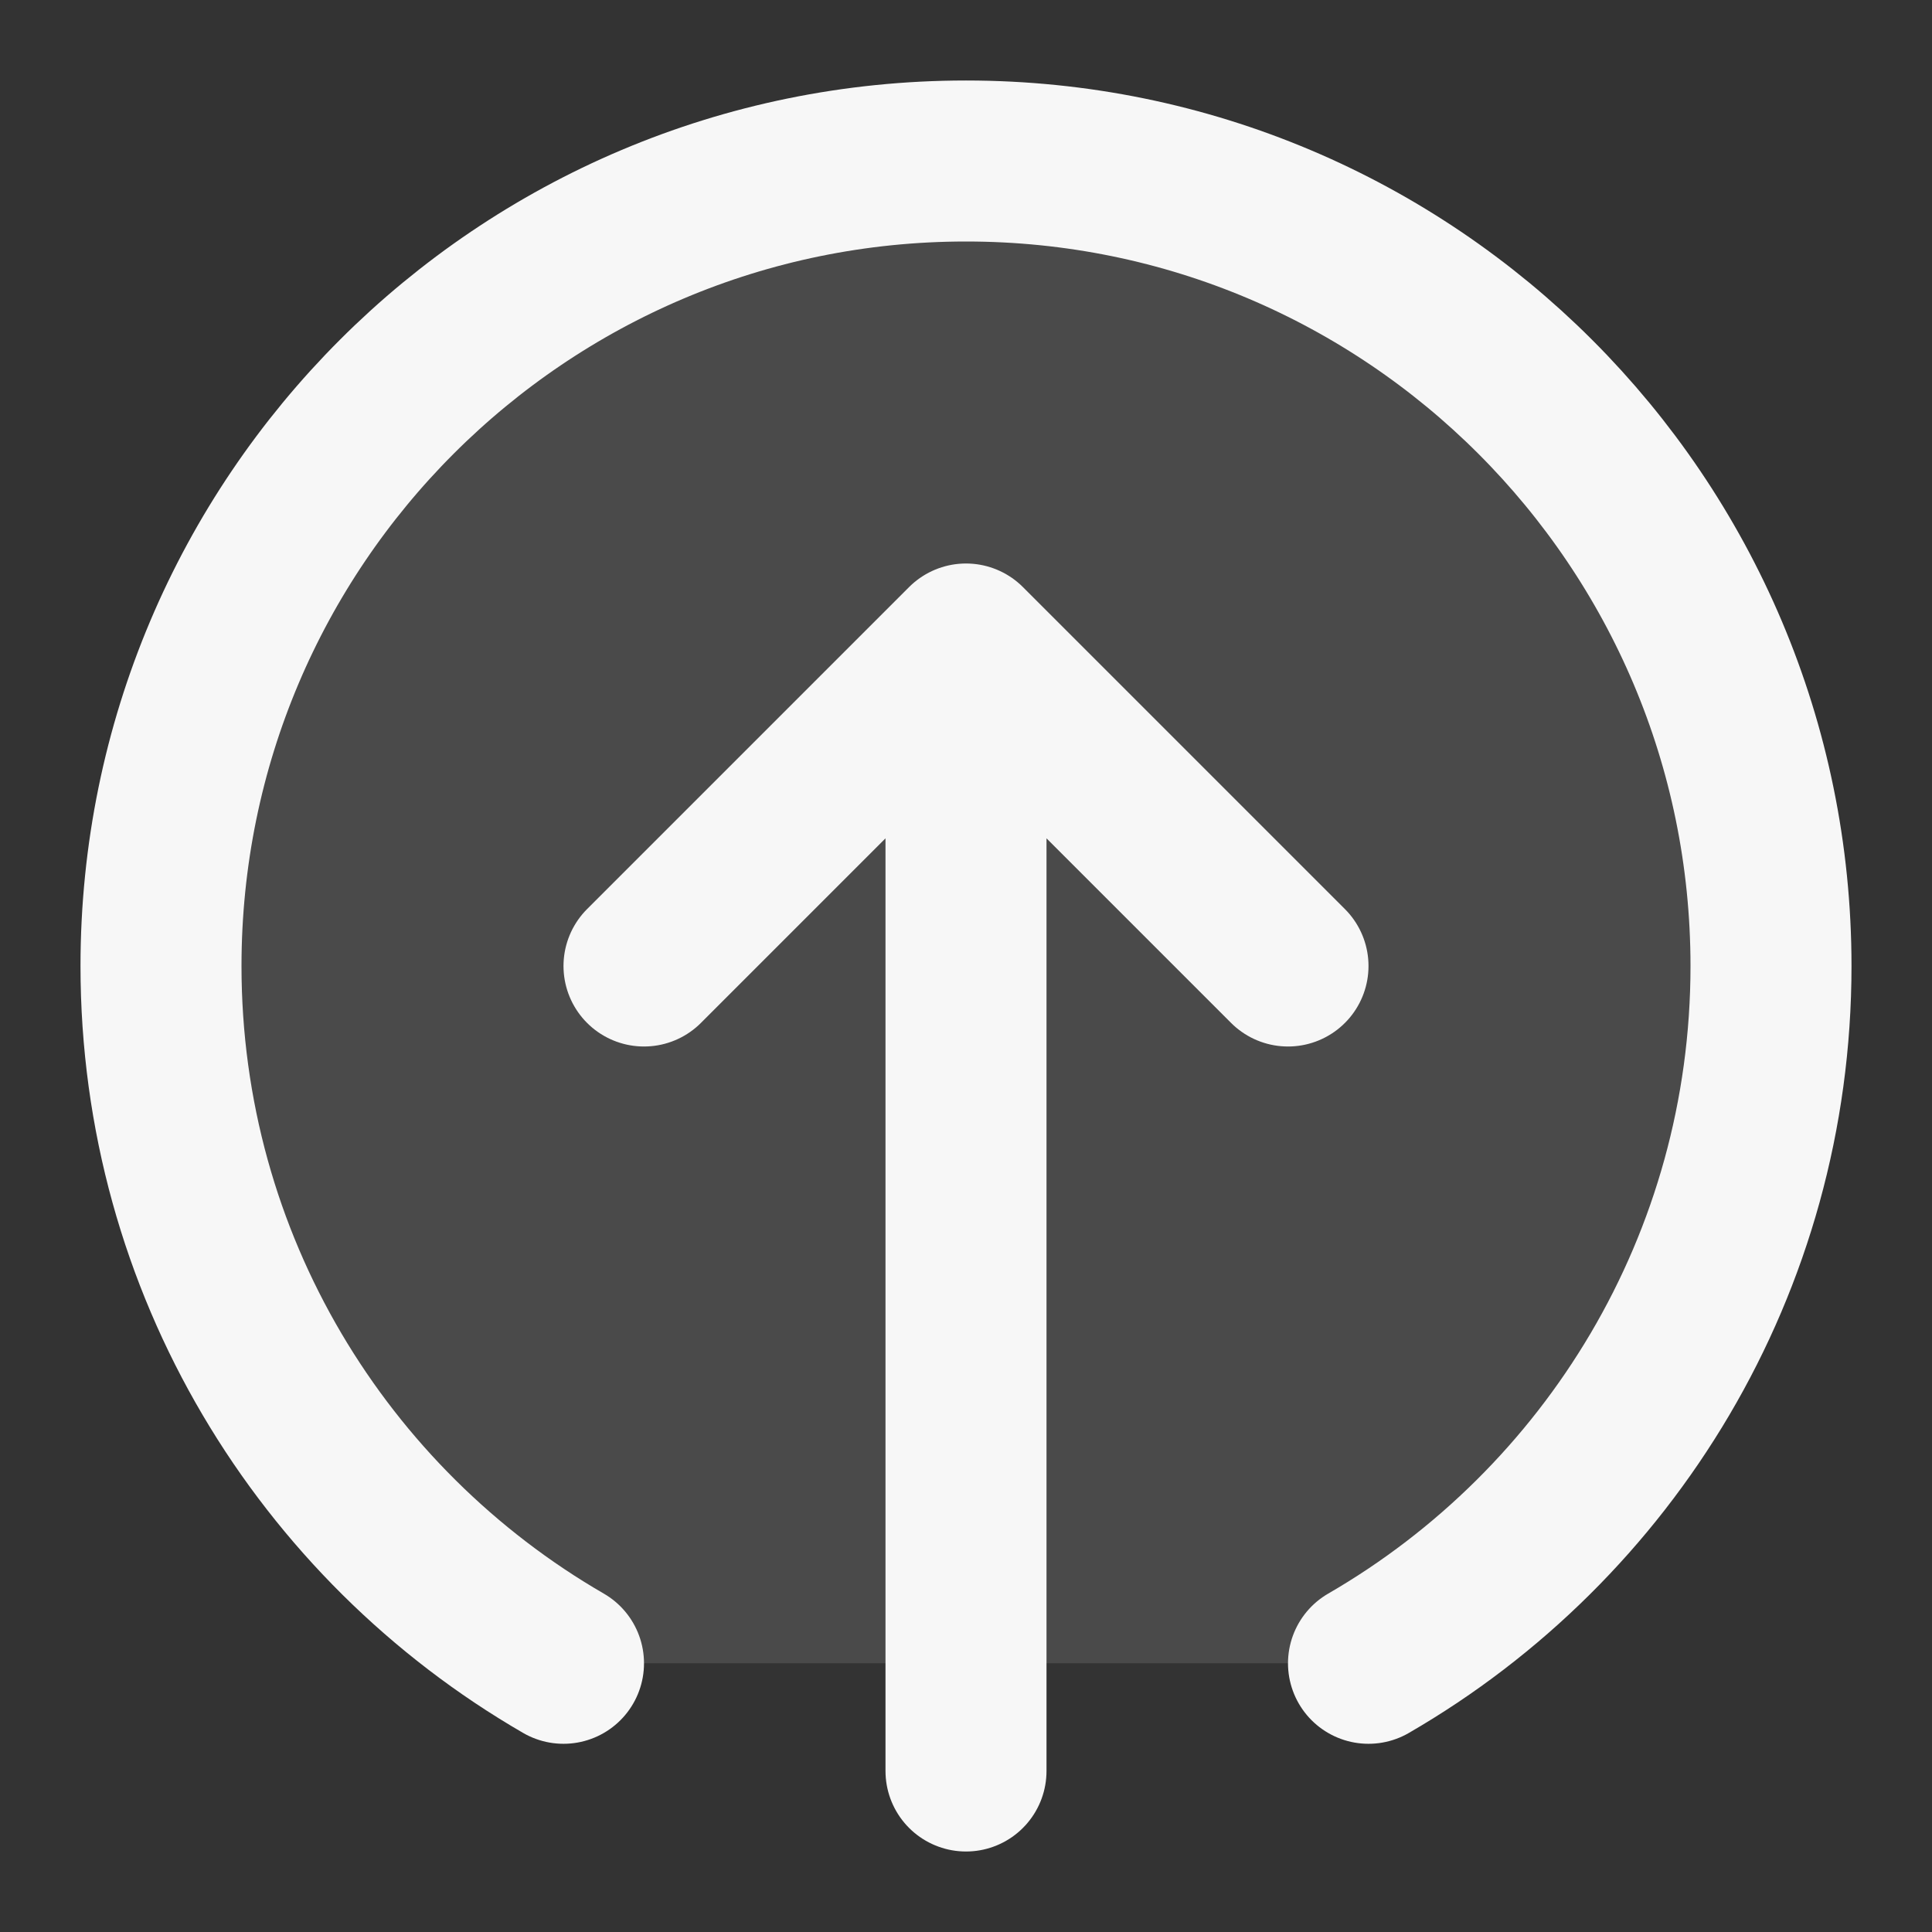 <svg width="24" height="24" xmlns="http://www.w3.org/2000/svg" viewBox="0 0 24 24"><rect x="0" y="0" width="24" height="24" fill="#333333" stroke="none"/><title>arrow circle broken up</title><g fill="none" class="nc-icon-wrapper"><path opacity=".12" d="M12 2C6.477 2 2 6.477 2 12C2 15.701 4.011 18.933 7 20.662H17C19.989 18.933 22 15.701 22 12C22 6.477 17.523 2 12 2Z" fill="#F7F7F7"></path><path d="M7 20.662C4.011 18.933 2 15.701 2 12C2 6.477 6.477 2 12 2C17.523 2 22 6.477 22 12C22 15.701 19.989 18.933 17 20.662M16 12L12 8M12 8L8 12M12 8V22" stroke="#F7F7F7" stroke-width="2" stroke-linecap="round" stroke-linejoin="round"></path></g></svg>